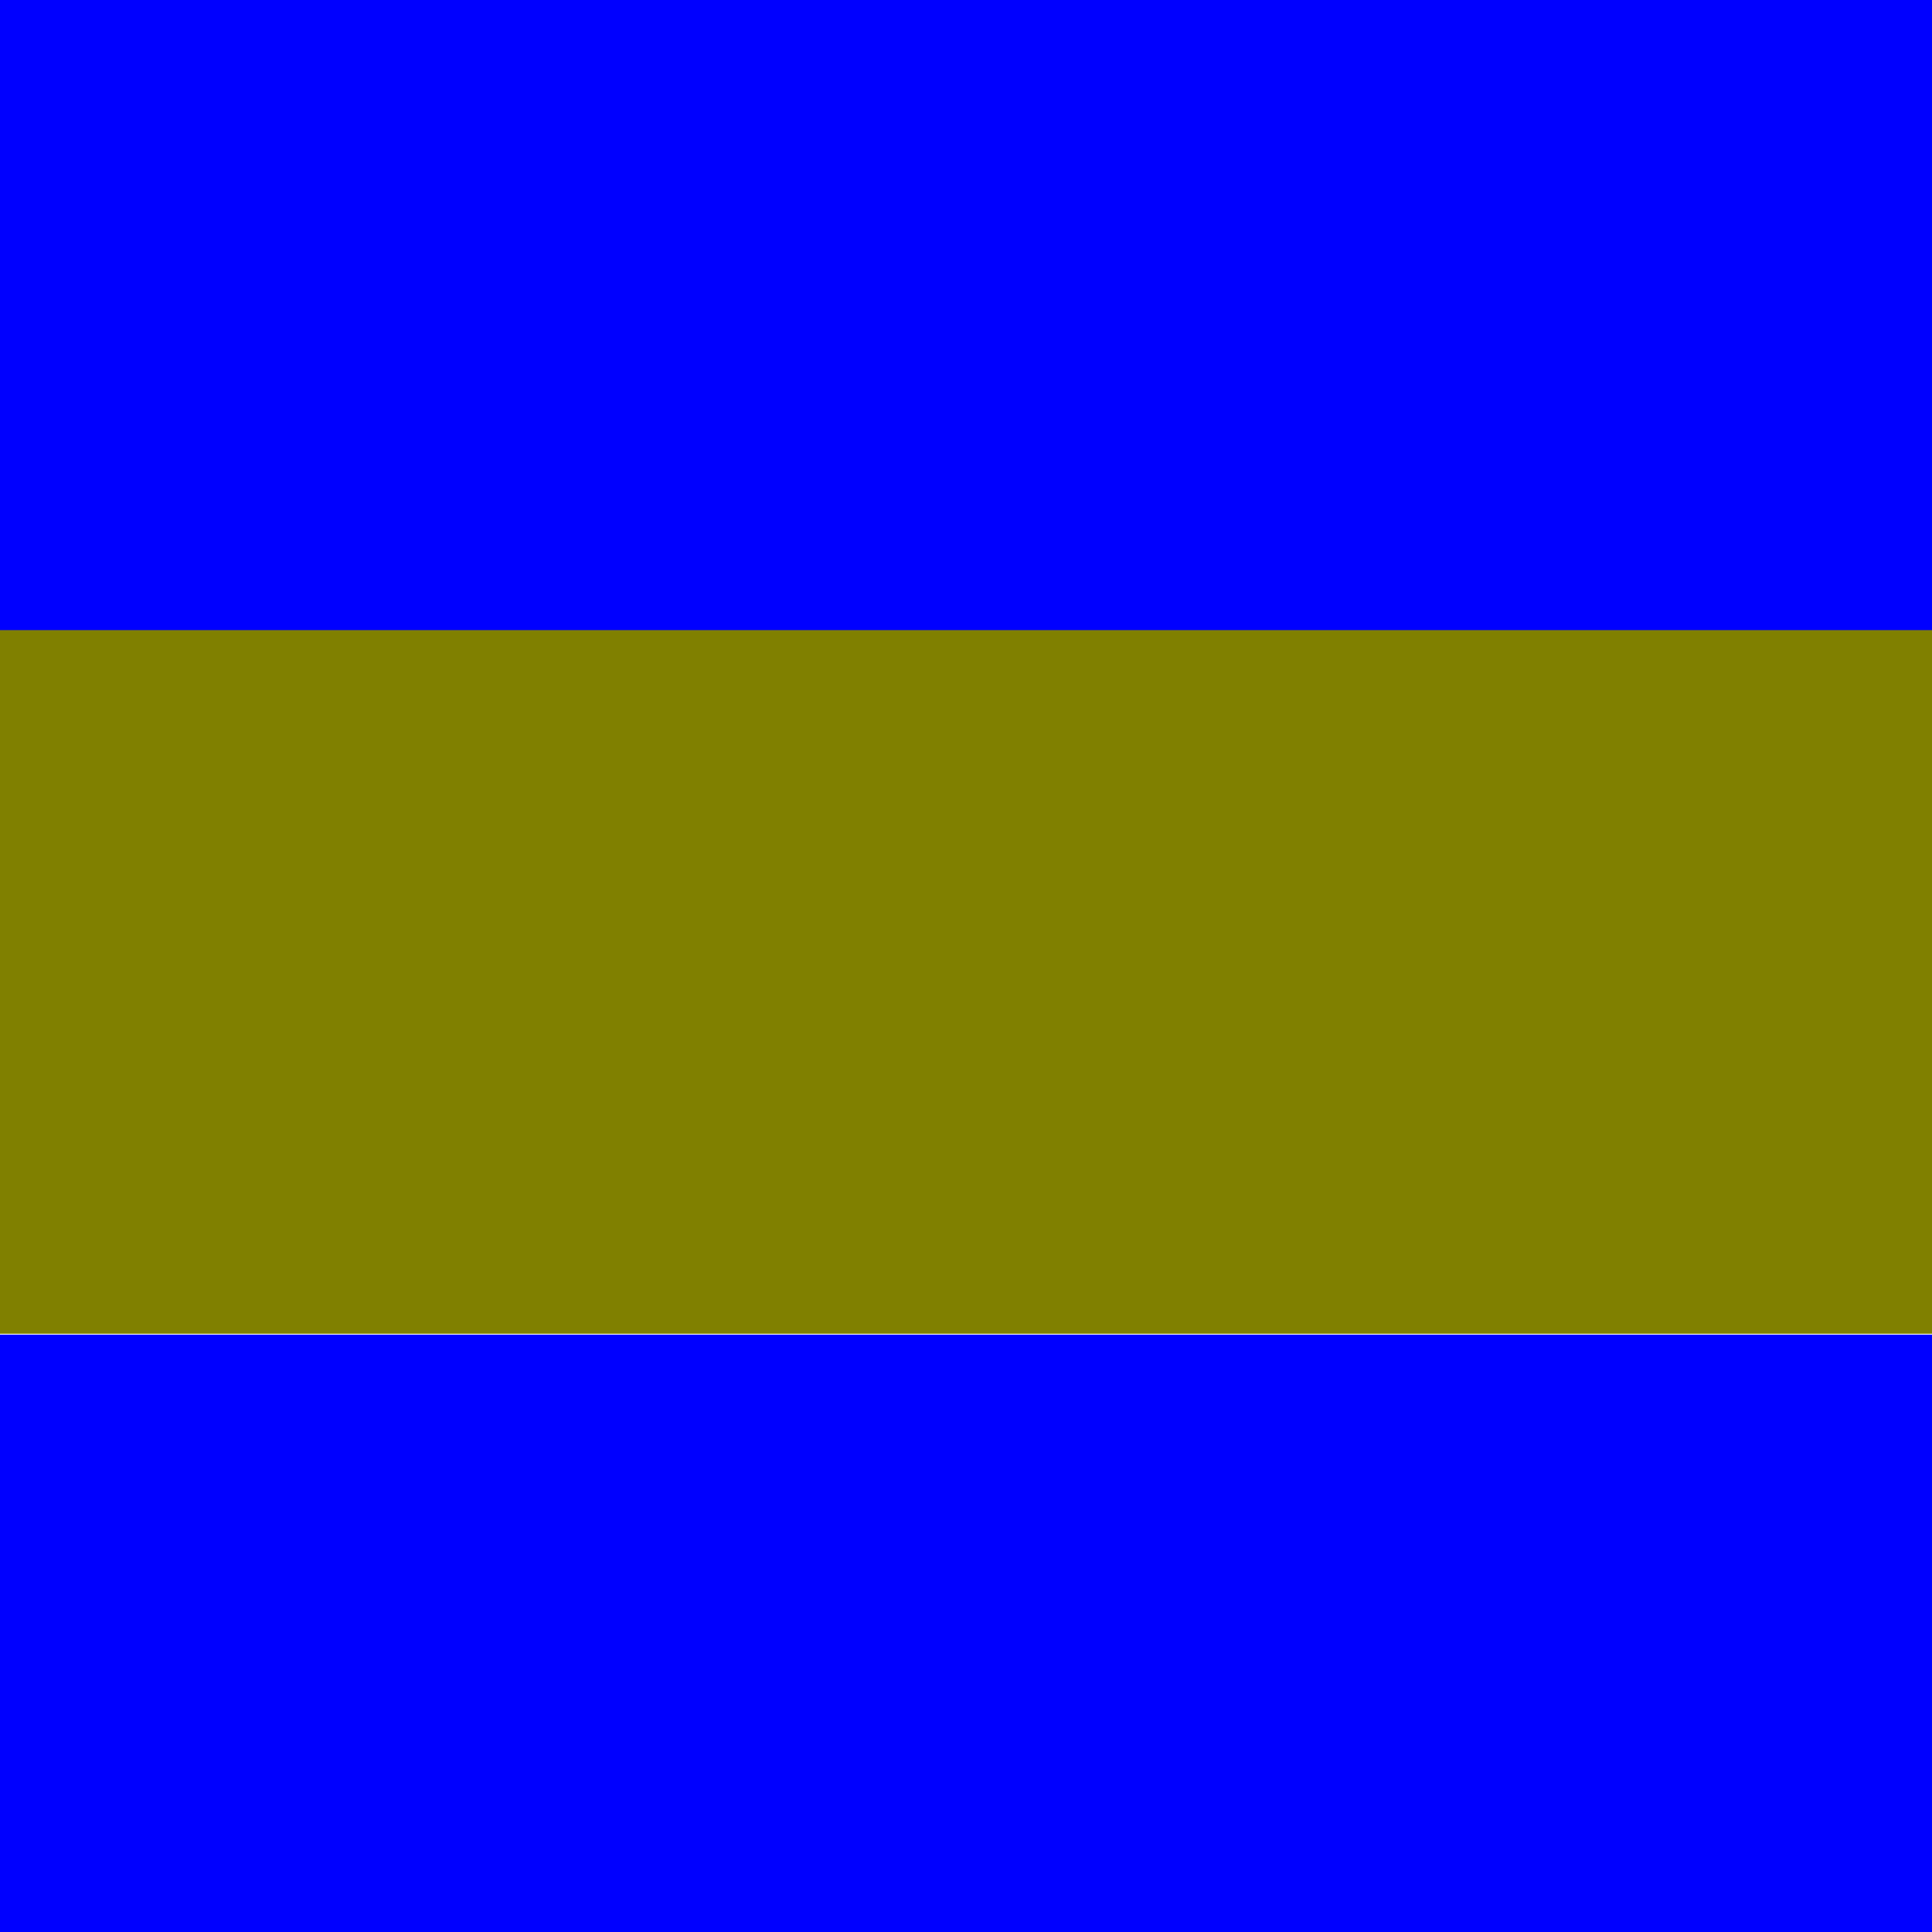 <?xml version="1.0" encoding="UTF-8" standalone="no"?>
<!-- Created with Inkscape (http://www.inkscape.org/) -->

<svg
   width="500px"
   height="500px"
   viewBox="0 0 500 500"
   version="1.1"
   id="SVGRoot"
   sodipodi:docname="BannerTemplate1.svg"
   inkscape:version="1.2.2 (732a01da63, 2022-12-09, custom)"
   xmlns:inkscape="http://www.inkscape.org/namespaces/inkscape"
   xmlns:sodipodi="http://sodipodi.sourceforge.net/DTD/sodipodi-0.dtd"
   xmlns="http://www.w3.org/2000/svg"
   xmlns:svg="http://www.w3.org/2000/svg">
  <sodipodi:namedview
     id="namedview14"
     pagecolor="#ffffff"
     bordercolor="#666666"
     borderopacity="1.0"
     inkscape:showpageshadow="2"
     inkscape:pageopacity="0.0"
     inkscape:pagecheckerboard="0"
     inkscape:deskcolor="#d1d1d1"
     inkscape:document-units="px"
     showgrid="false"
     inkscape:zoom="0.70199214"
     inkscape:cx="397.44035"
     inkscape:cy="216.52664"
     inkscape:window-width="1920"
     inkscape:window-height="967"
     inkscape:window-x="0"
     inkscape:window-y="0"
     inkscape:window-maximized="1"
     inkscape:current-layer="layer1" />
  <defs
     id="defs9" />
  <g
     inkscape:label="Layer 1"
     inkscape:groupmode="layer"
     id="layer1">
    <rect
       style="fill:#0000ff"
       id="rect126"
       width="553.264"
       height="194.708"
       x="-22.792"
       y="-11.413" />
    <rect
       style="fill:#0000ff"
       id="rect128"
       width="601.87"
       height="193.183"
       x="-34.244"
       y="345.406" />
    <rect
       style="fill:#808000"
       id="rect290"
       width="613.399"
       height="182.099"
       x="-37.85"
       y="163.074" />
  </g>
</svg>
